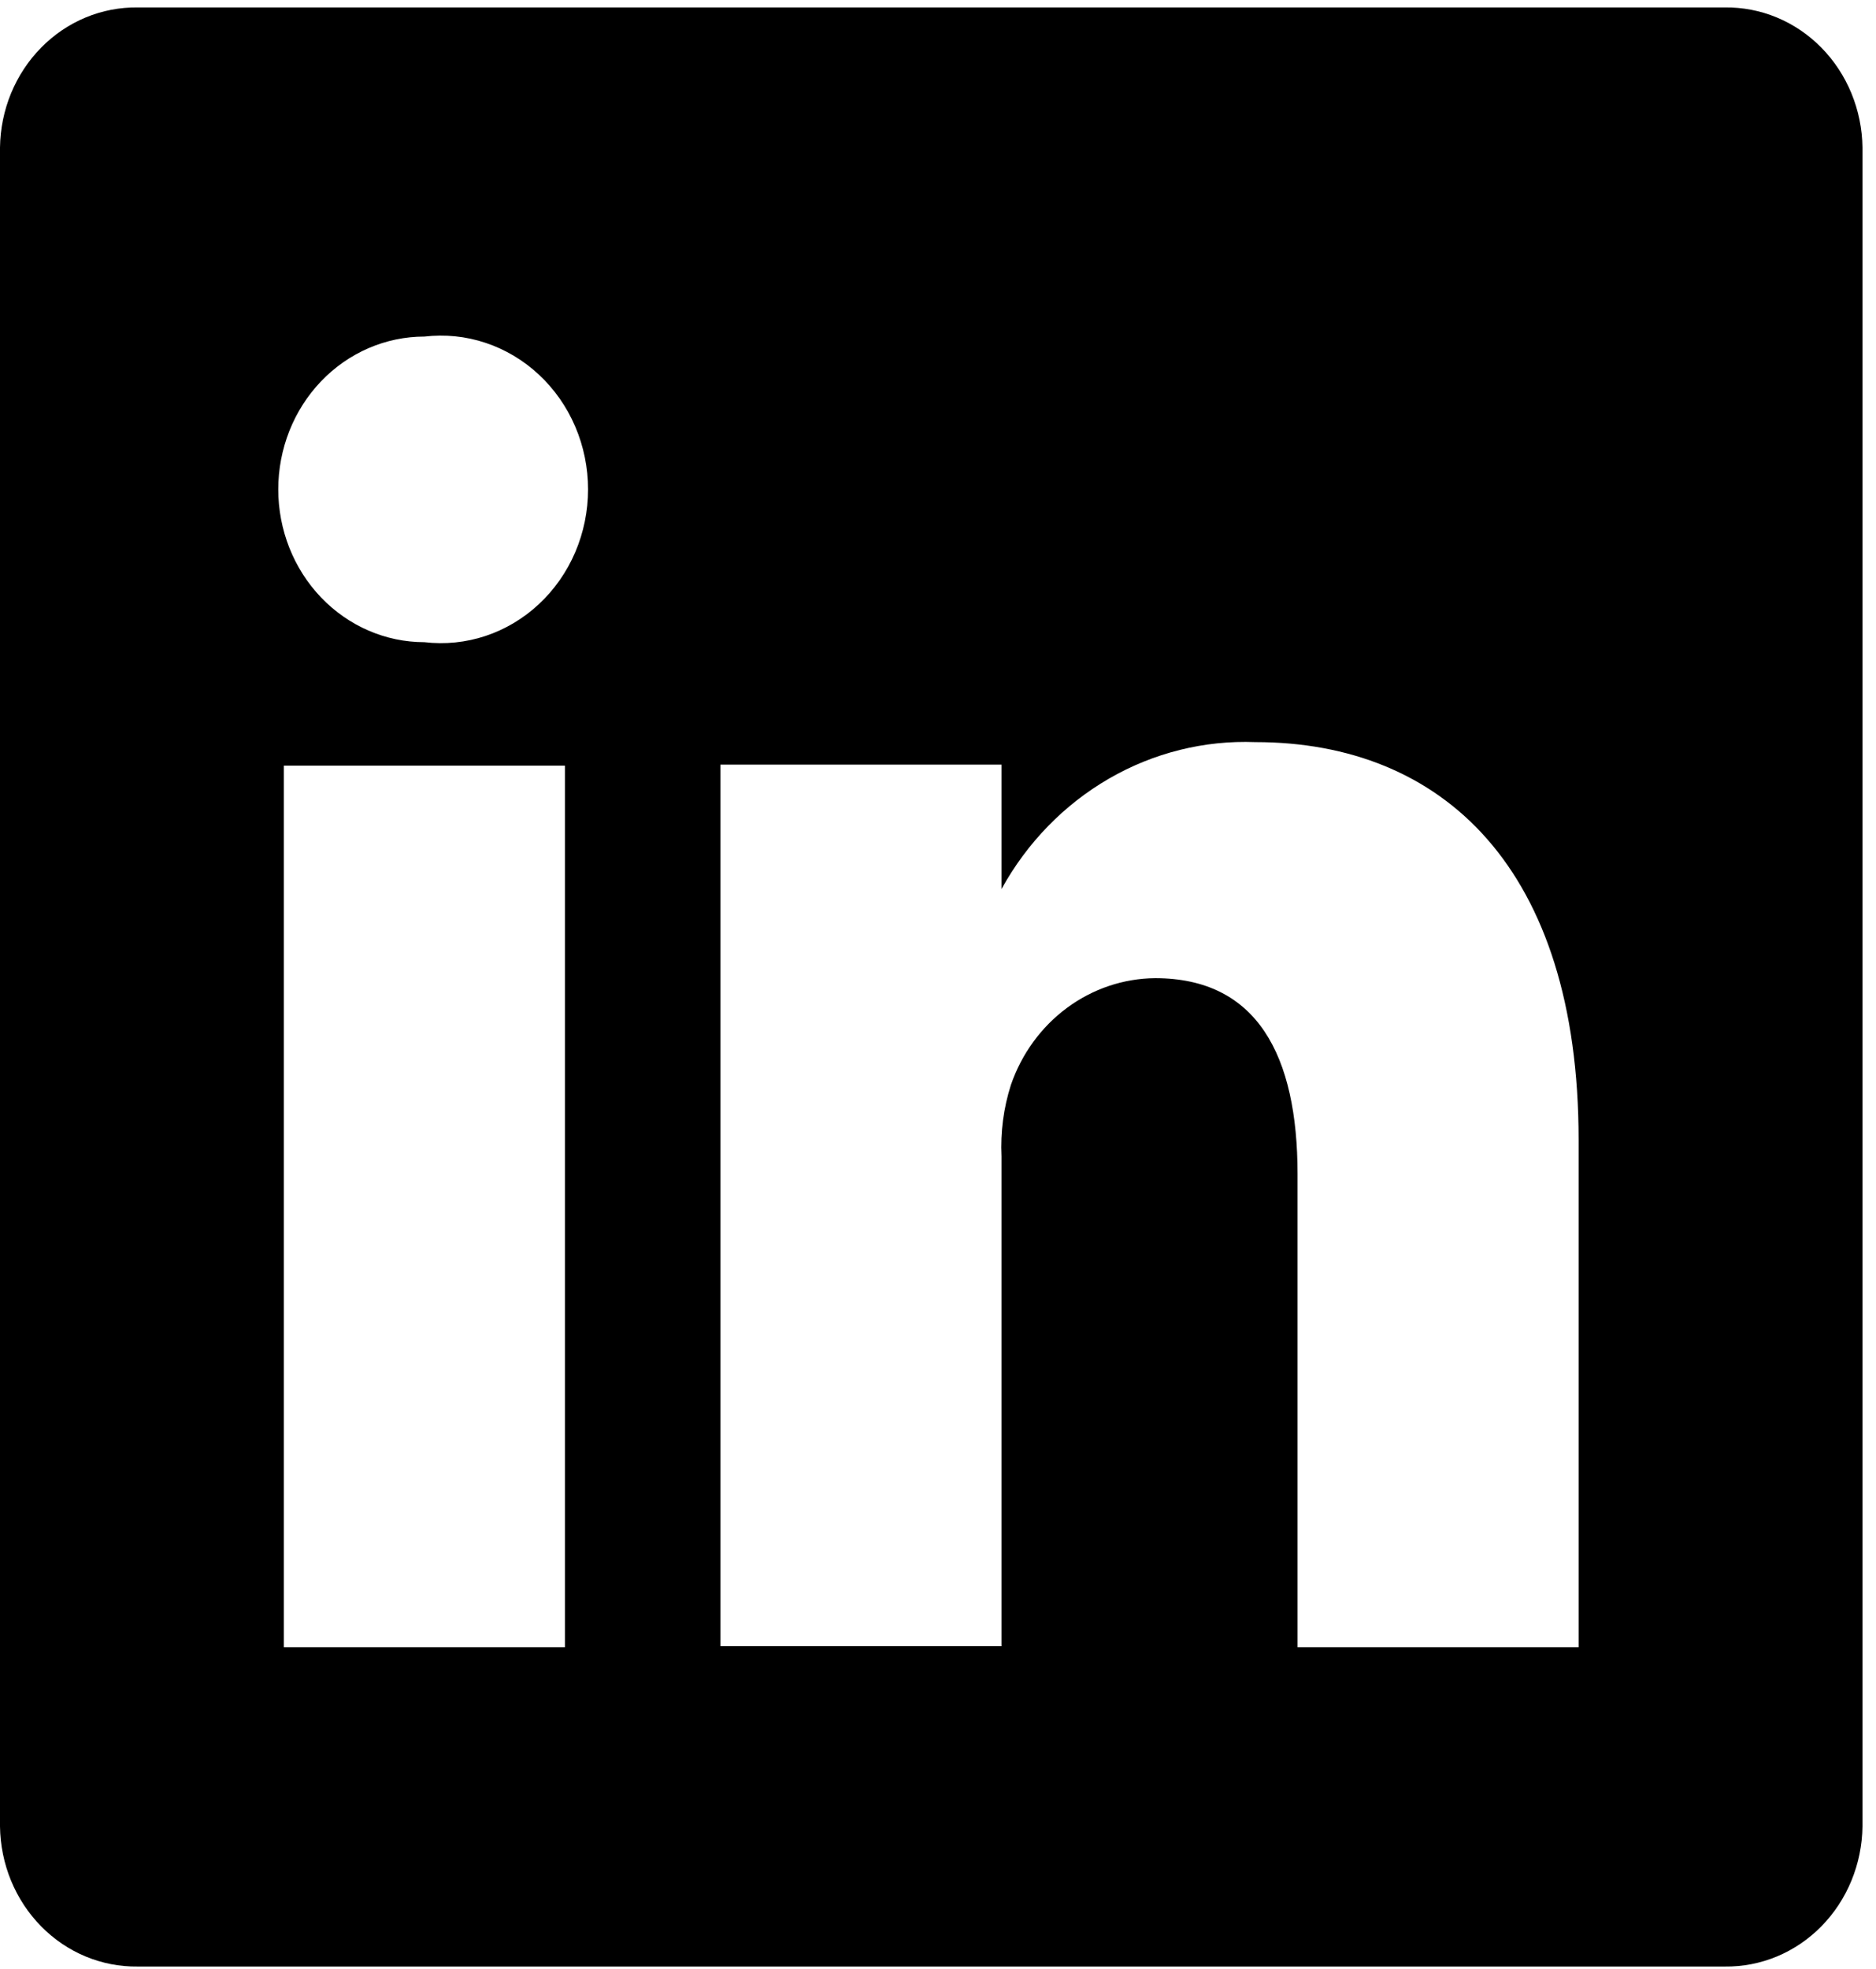 <svg width="61" height="64" viewBox="0 0 61 64" fill="none" xmlns="http://www.w3.org/2000/svg">
<path d="M56.083 0.242H4.478C3.898 0.234 3.322 0.345 2.783 0.569C2.244 0.793 1.753 1.126 1.337 1.549C0.921 1.972 0.589 2.476 0.359 3.033C0.13 3.59 0.008 4.189 0 4.795V59.368C0.008 59.974 0.13 60.573 0.359 61.13C0.589 61.687 0.921 62.191 1.337 62.614C1.753 63.037 2.244 63.37 2.783 63.594C3.322 63.818 3.898 63.929 4.478 63.921H56.083C56.663 63.929 57.239 63.818 57.778 63.594C58.316 63.37 58.808 63.037 59.224 62.614C59.64 62.191 59.972 61.687 60.201 61.13C60.43 60.573 60.553 59.974 60.56 59.368V4.795C60.553 4.189 60.43 3.59 60.201 3.033C59.972 2.476 59.64 1.972 59.224 1.549C58.808 1.126 58.316 0.793 57.778 0.569C57.239 0.345 56.663 0.234 56.083 0.242ZM18.369 53.541H9.23V24.886H18.369V53.541ZM13.8 20.874C12.539 20.874 11.331 20.351 10.439 19.419C9.548 18.488 9.048 17.224 9.048 15.907C9.048 14.59 9.548 13.326 10.439 12.395C11.331 11.463 12.539 10.94 13.8 10.94C14.469 10.861 15.147 10.93 15.789 11.144C16.43 11.357 17.022 11.71 17.524 12.179C18.027 12.648 18.429 13.222 18.704 13.865C18.979 14.507 19.121 15.203 19.121 15.907C19.121 16.611 18.979 17.307 18.704 17.95C18.429 18.592 18.027 19.167 17.524 19.636C17.022 20.105 16.43 20.457 15.789 20.671C15.147 20.884 14.469 20.953 13.8 20.874ZM51.33 53.541H42.191V38.163C42.191 34.31 40.881 31.795 37.561 31.795C36.533 31.803 35.533 32.14 34.694 32.76C33.855 33.381 33.218 34.255 32.87 35.266C32.631 36.014 32.528 36.802 32.565 37.59V53.509H23.426C23.426 53.509 23.426 27.465 23.426 24.854H32.565V28.898C33.395 27.392 34.603 26.151 36.057 25.31C37.512 24.468 39.159 24.058 40.821 24.122C46.913 24.122 51.33 28.229 51.33 37.048V53.541Z" fill="black"/>
</svg>
